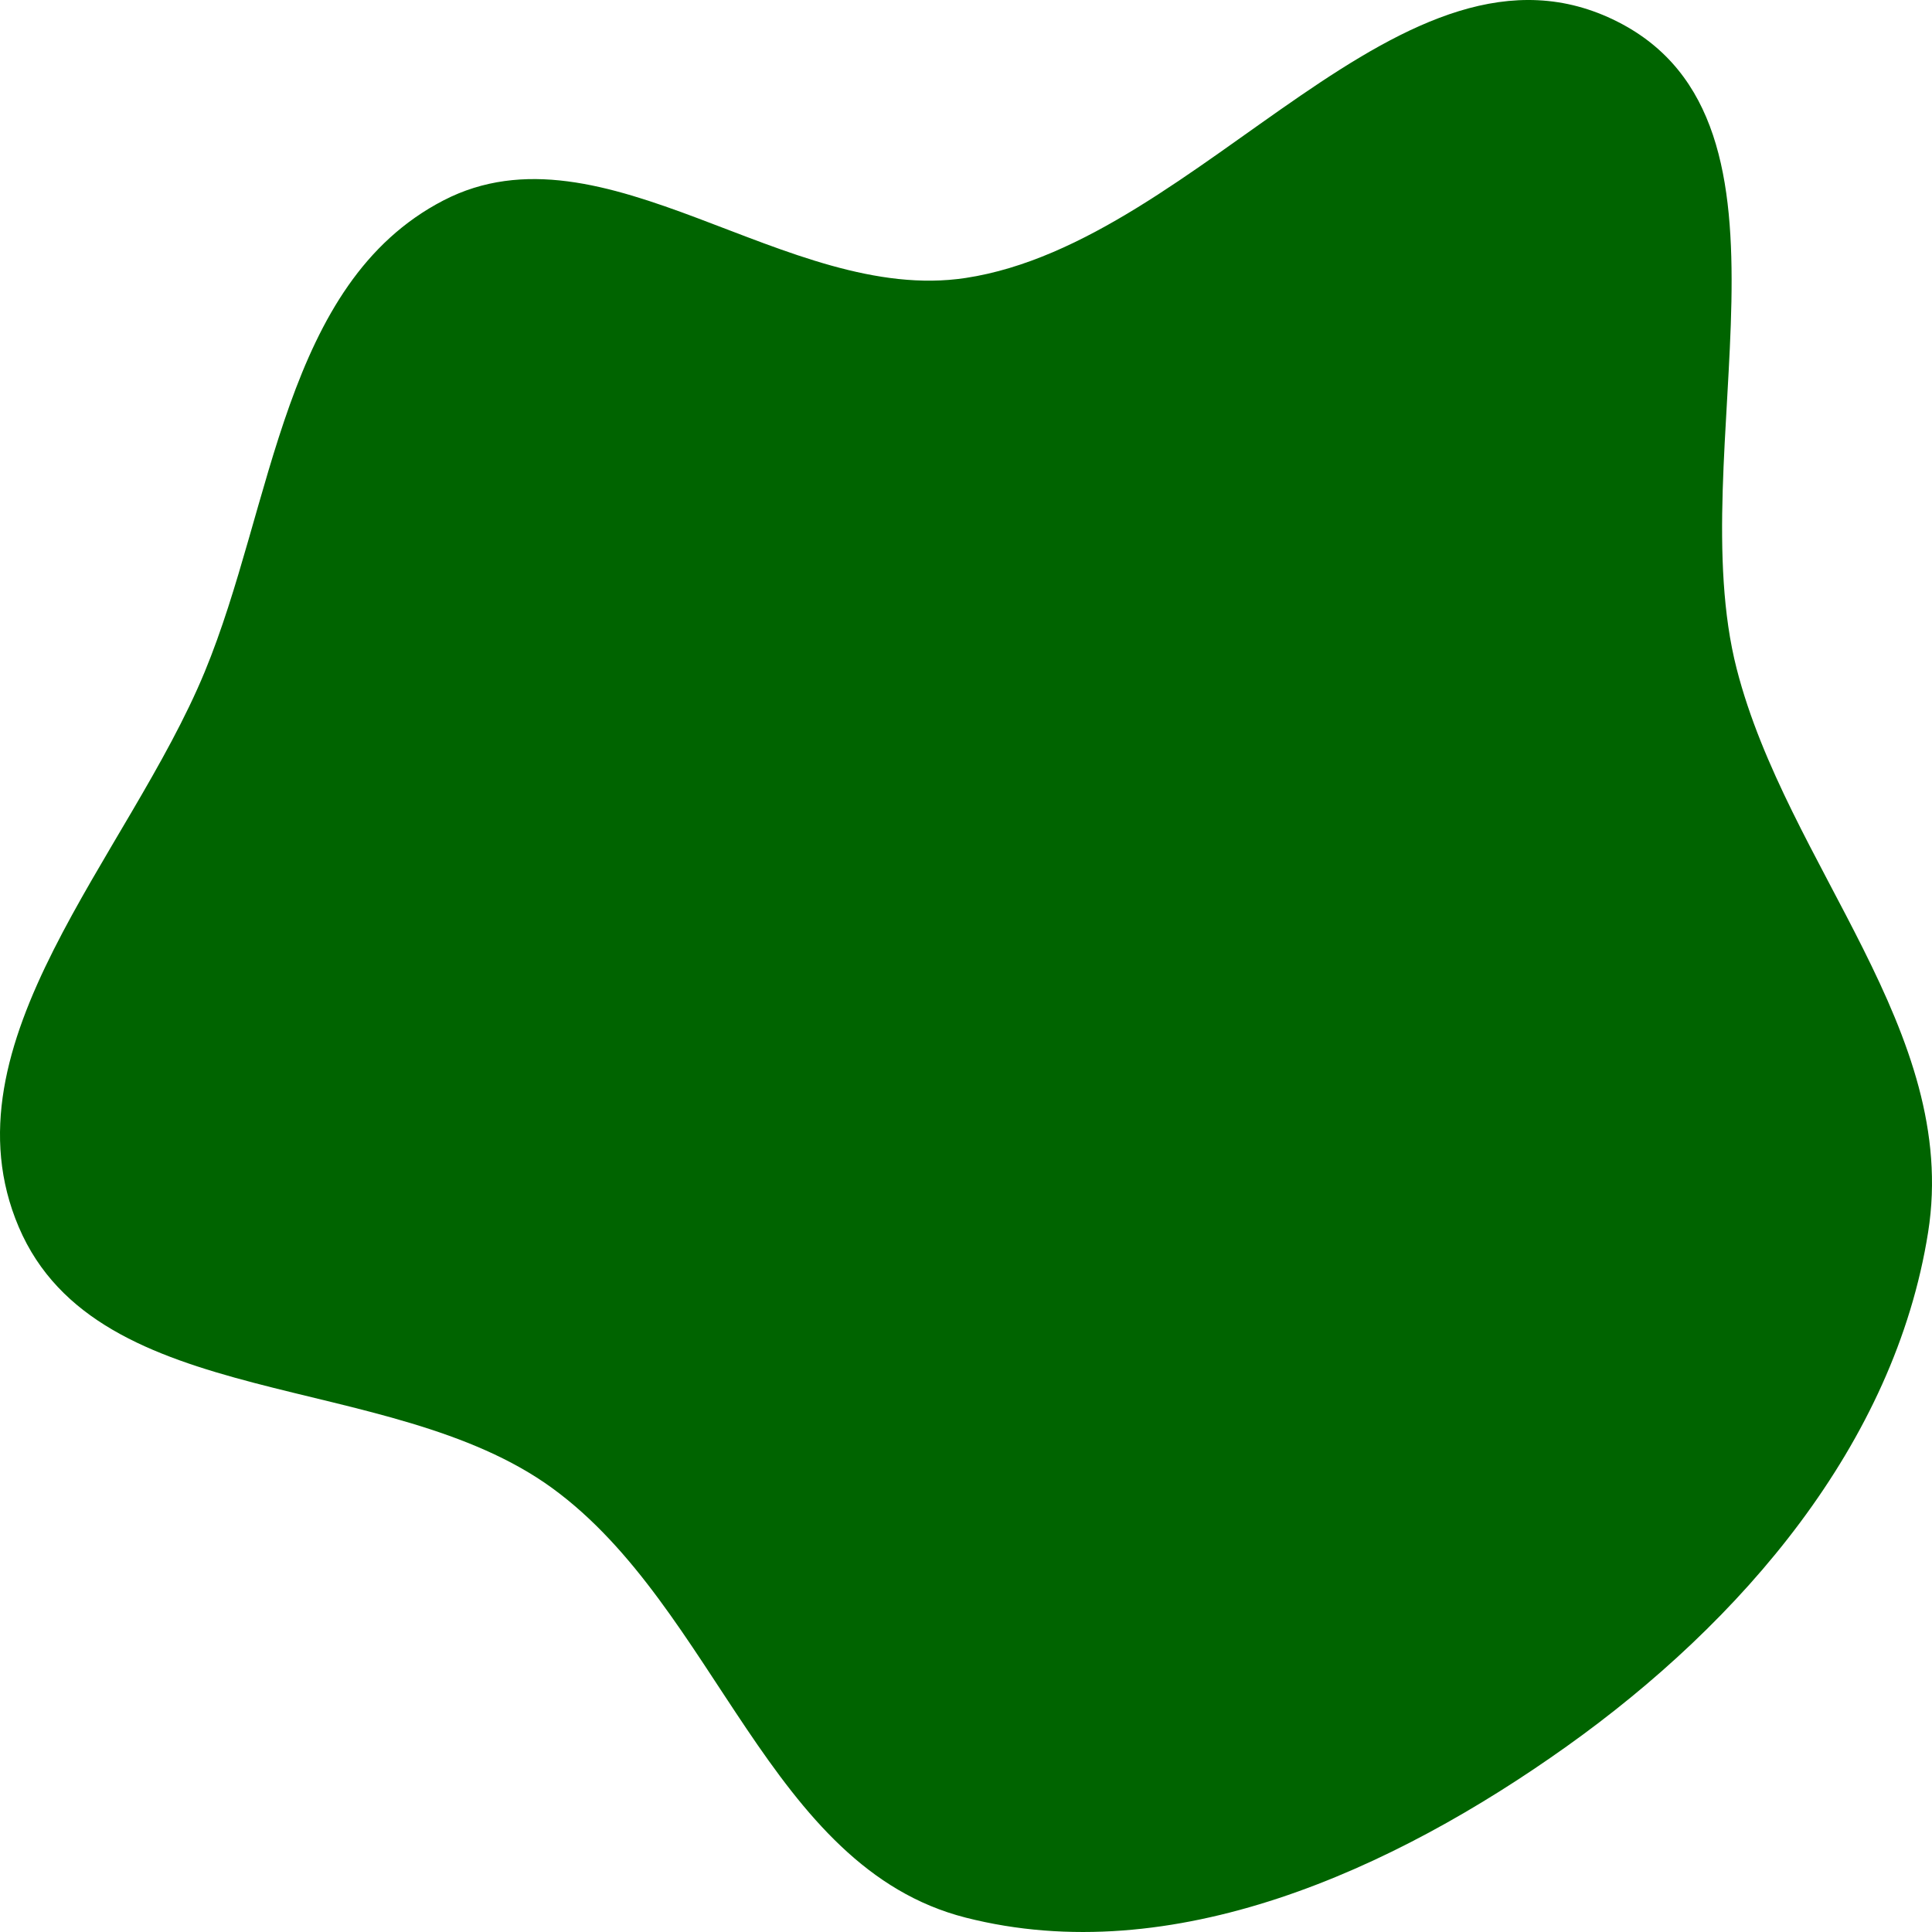 <svg width="304" height="304" viewBox="0 0 304 304" fill="none" xmlns="http://www.w3.org/2000/svg">
<path fill-rule="evenodd" clip-rule="evenodd" d="M151.953 43.736C189.188 38.072 220.95 -13.602 254.544 3.427C286.088 19.417 264.477 70.972 273.265 105.232C281.213 136.217 308.381 162.271 303.393 193.869C298.122 227.262 274.031 255.195 246.498 274.806C219.137 294.295 184.505 310.026 151.953 301.738C120.904 293.832 112.811 253.055 86.923 234.176C61.111 215.353 15.475 222.468 2.952 193.076C-9.384 164.123 20.171 134.82 32.202 105.739C43.066 79.476 44.544 44.602 69.78 31.535C94.989 18.483 123.89 48.006 151.953 43.736Z" fill="#006400"/>
</svg>
